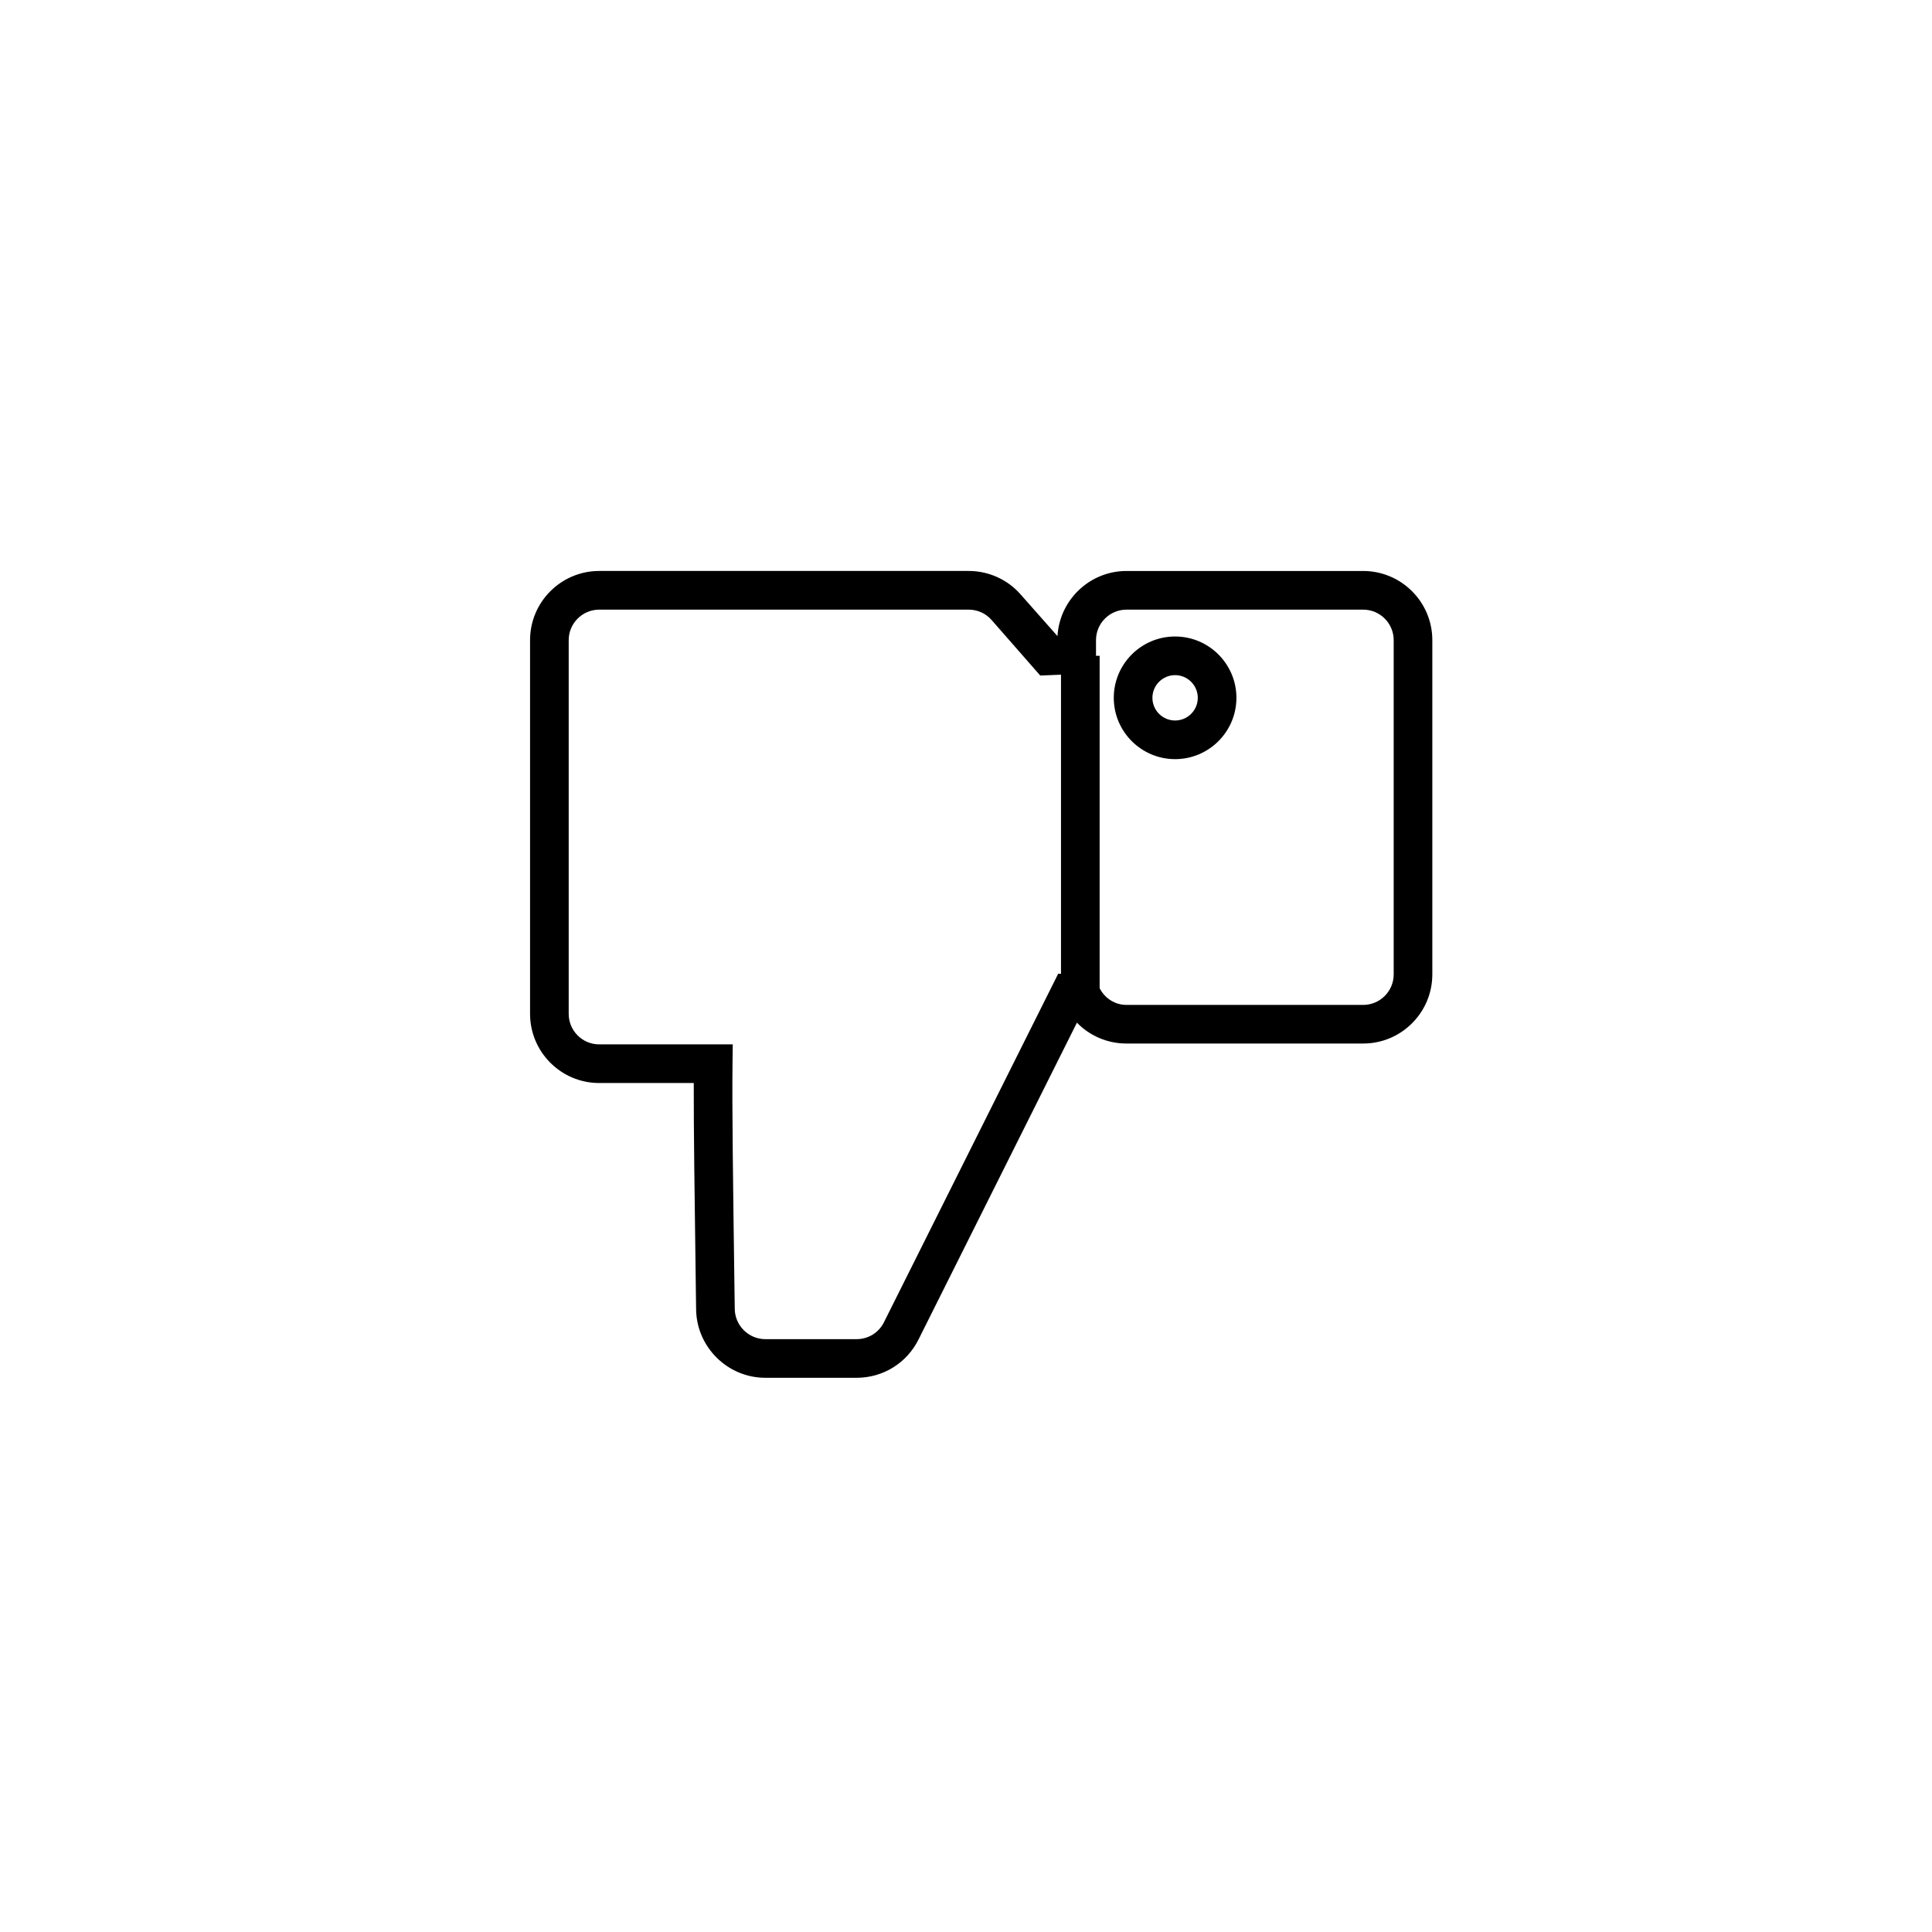 <?xml version="1.0" encoding="utf-8"?>
<!-- Generator: Adobe Illustrator 16.0.0, SVG Export Plug-In . SVG Version: 6.00 Build 0)  -->
<!DOCTYPE svg PUBLIC "-//W3C//DTD SVG 1.1//EN" "http://www.w3.org/Graphics/SVG/1.1/DTD/svg11.dtd">
<svg version="1.1" id="Layer_1" xmlns="http://www.w3.org/2000/svg" xmlns:xlink="http://www.w3.org/1999/xlink" x="0px" y="0px"
	 width="100px" height="100px" viewBox="0 0 100 100" enable-background="new 0 0 100 100" xml:space="preserve">
<path d="M31.013,56.057h4.896c-0.006,2.304,0.04,5.697,0.11,10.858l0.012,0.874c0.031,1.944,1.637,3.525,3.58,3.525h4.728
	c1.365,0,2.593-0.758,3.202-1.979l8.201-16.402c0.66,0.68,1.576,1.08,2.566,1.08h12.25c1.974,0,3.579-1.605,3.579-3.58v-17.3
	c0-1.974-1.605-3.579-3.579-3.579h-12.25c-1.903,0-3.465,1.494-3.573,3.371l-1.898-2.146c-0.677-0.779-1.659-1.226-2.695-1.226
	H31.016c-1.974,0-3.58,1.605-3.58,3.579v19.345C27.436,54.451,29.041,56.057,31.013,56.057z M58.308,31.555h12.25
	c0.871,0,1.579,0.708,1.579,1.579v17.3c0,0.872-0.708,1.58-1.579,1.58h-12.25c-0.597,0-1.121-0.34-1.391-0.862V33.945h-0.188v-0.812
	C56.729,32.263,57.437,31.555,58.308,31.555z M29.436,33.134c0-0.871,0.709-1.579,1.58-1.579h19.125
	c0.457,0,0.889,0.196,1.188,0.541l2.513,2.869l1.075-0.045v15.482h-0.146l-9.019,18.04c-0.269,0.538-0.811,0.872-1.413,0.872h-4.728
	c-0.857,0-1.566-0.698-1.58-1.556l-0.012-0.871c-0.081-5.96-0.131-9.557-0.104-11.819l0.012-1.012h-6.914
	c-0.87,0-1.577-0.708-1.577-1.578V33.134z"/>
<path d="M60.823,39.293c1.75,0,3.174-1.424,3.174-3.174s-1.424-3.174-3.174-3.174s-3.174,1.424-3.174,3.174
	S59.073,39.293,60.823,39.293z M60.823,34.945c0.647,0,1.174,0.526,1.174,1.174s-0.526,1.174-1.174,1.174s-1.174-0.526-1.174-1.174
	S60.176,34.945,60.823,34.945z"/>
</svg>
